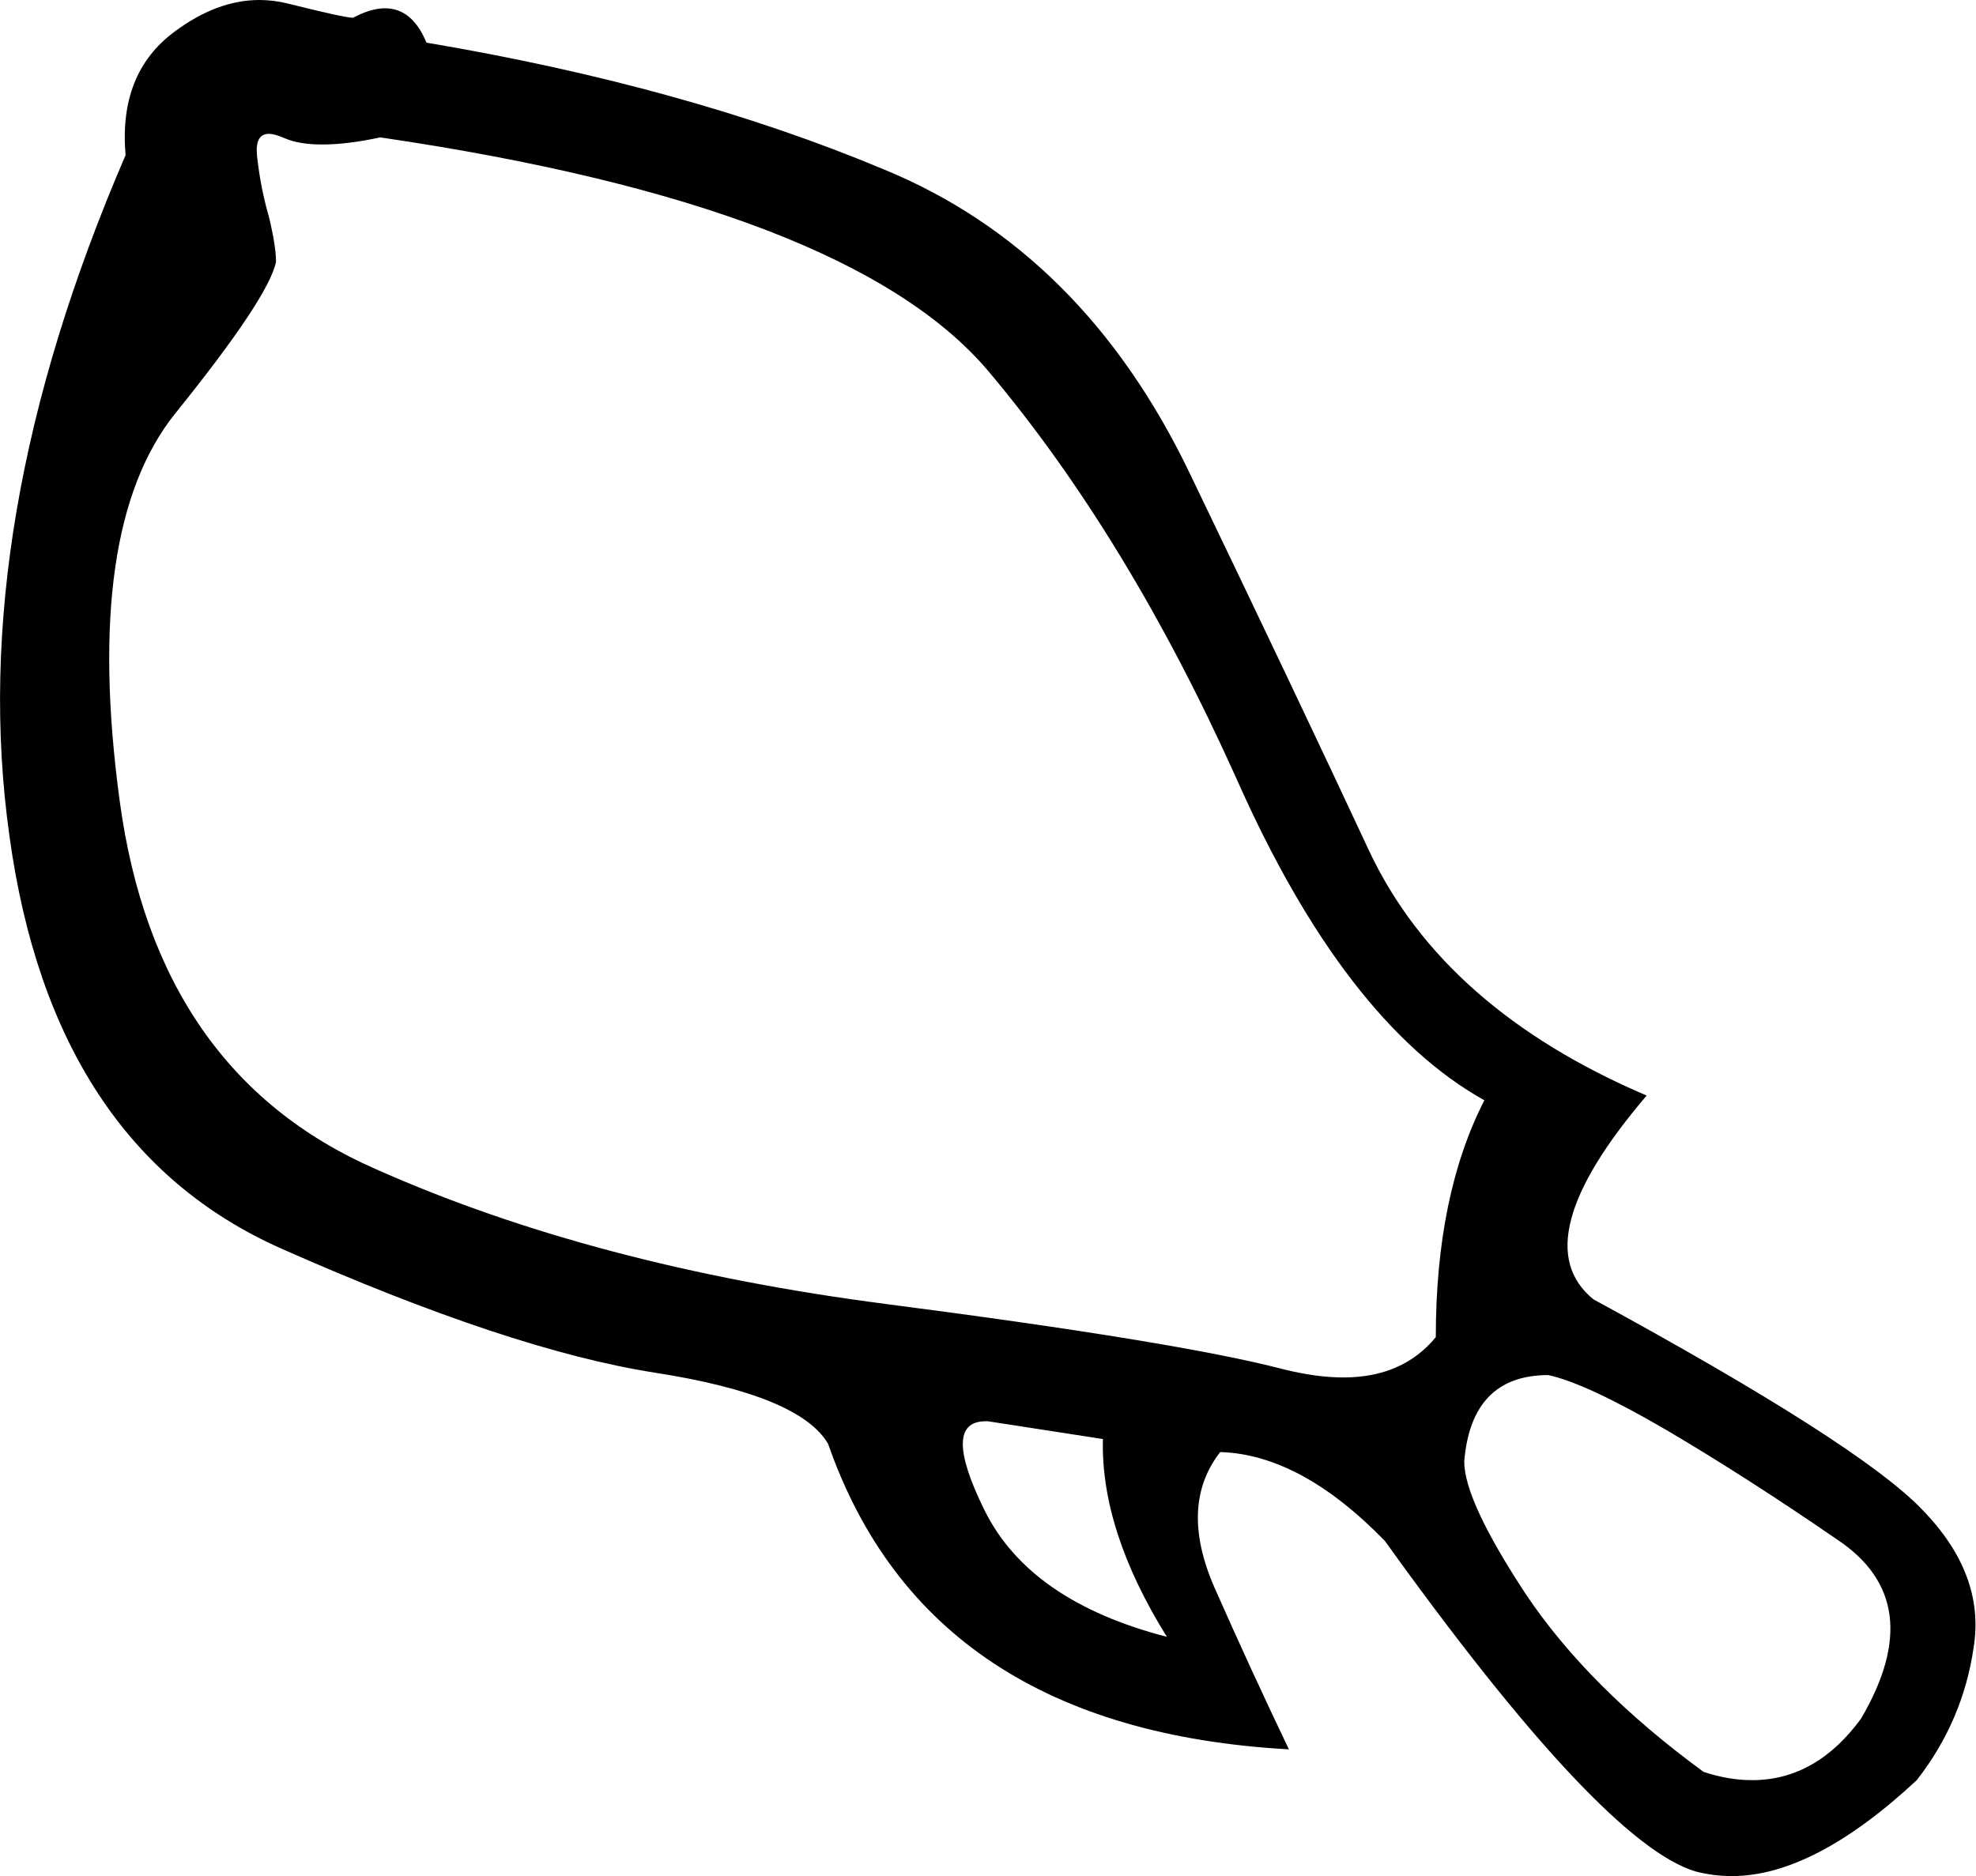 <?xml version='1.0' encoding ='UTF-8' standalone='yes'?>
<svg width='16.68' height='15.84' xmlns='http://www.w3.org/2000/svg' xmlns:xlink='http://www.w3.org/1999/xlink' >
<path style='fill:black; stroke:none' d=' M 2.27 1.13  Q 2.32 1.13 2.41 1.17  Q 2.53 1.22 2.72 1.22  Q 2.93 1.22 3.21 1.16  Q 7.16 1.74 8.34 3.13  Q 9.52 4.53 10.44 6.58  Q 11.35 8.63 12.53 9.29  Q 12.12 10.09 12.12 11.29  Q 11.84 11.63 11.34 11.63  Q 11.11 11.63 10.83 11.56  Q 9.95 11.33 7.48 11.01  Q 5.01 10.69 3.17 9.87  Q 1.32 9.06 1.01 6.76  Q 0.7 4.46 1.48 3.49  Q 2.27 2.51 2.33 2.21  Q 2.33 2.08 2.27 1.83  Q 2.2 1.59 2.17 1.32  Q 2.15 1.13 2.27 1.13  Z  M 8.32 12  Q 8.33 12 8.34 12  L 9.31 12.15  Q 9.29 12.92 9.85 13.82  Q 8.69 13.52 8.31 12.75  Q 7.94 12 8.32 12  Z  M 13.07 11.61  Q 13.39 11.68 14.06 12.07  Q 14.74 12.47 15.51 13  Q 16.29 13.52 15.71 14.51  Q 15.33 15.03 14.79 15.03  Q 14.59 15.03 14.38 14.96  Q 13.41 14.25 12.88 13.46  Q 12.36 12.67 12.36 12.34  Q 12.42 11.61 13.07 11.61  Z  M 2.19 0  Q 1.83 0 1.47 0.27  Q 1 0.62 1.06 1.31  Q -0.29 4.44 0.08 7.06  Q 0.44 9.68 2.37 10.54  Q 4.31 11.4 5.53 11.59  Q 6.75 11.78 6.99 12.19  Q 7.83 14.6 10.88 14.77  Q 10.55 14.08 10.25 13.4  Q 9.95 12.71 10.3 12.26  Q 10.98 12.28 11.69 13.01  Q 13.52 15.56 14.31 15.8  Q 14.46 15.84 14.62 15.84  Q 15.31 15.84 16.18 15.03  Q 16.57 14.53 16.66 13.91  Q 16.76 13.29 16.22 12.74  Q 15.69 12.19 13.45 10.97  Q 12.85 10.48 13.9 9.25  Q 12.19 8.52 11.56 7.19  Q 10.94 5.86 10.04 3.99  Q 9.14 2.12 7.46 1.43  Q 5.79 0.73 3.6 0.36  Q 3.48 0.07 3.25 0.07  Q 3.13 0.07 2.98 0.15  Q 2.91 0.15 2.43 0.03  Q 2.31 0 2.19 0  Z '/></svg>
